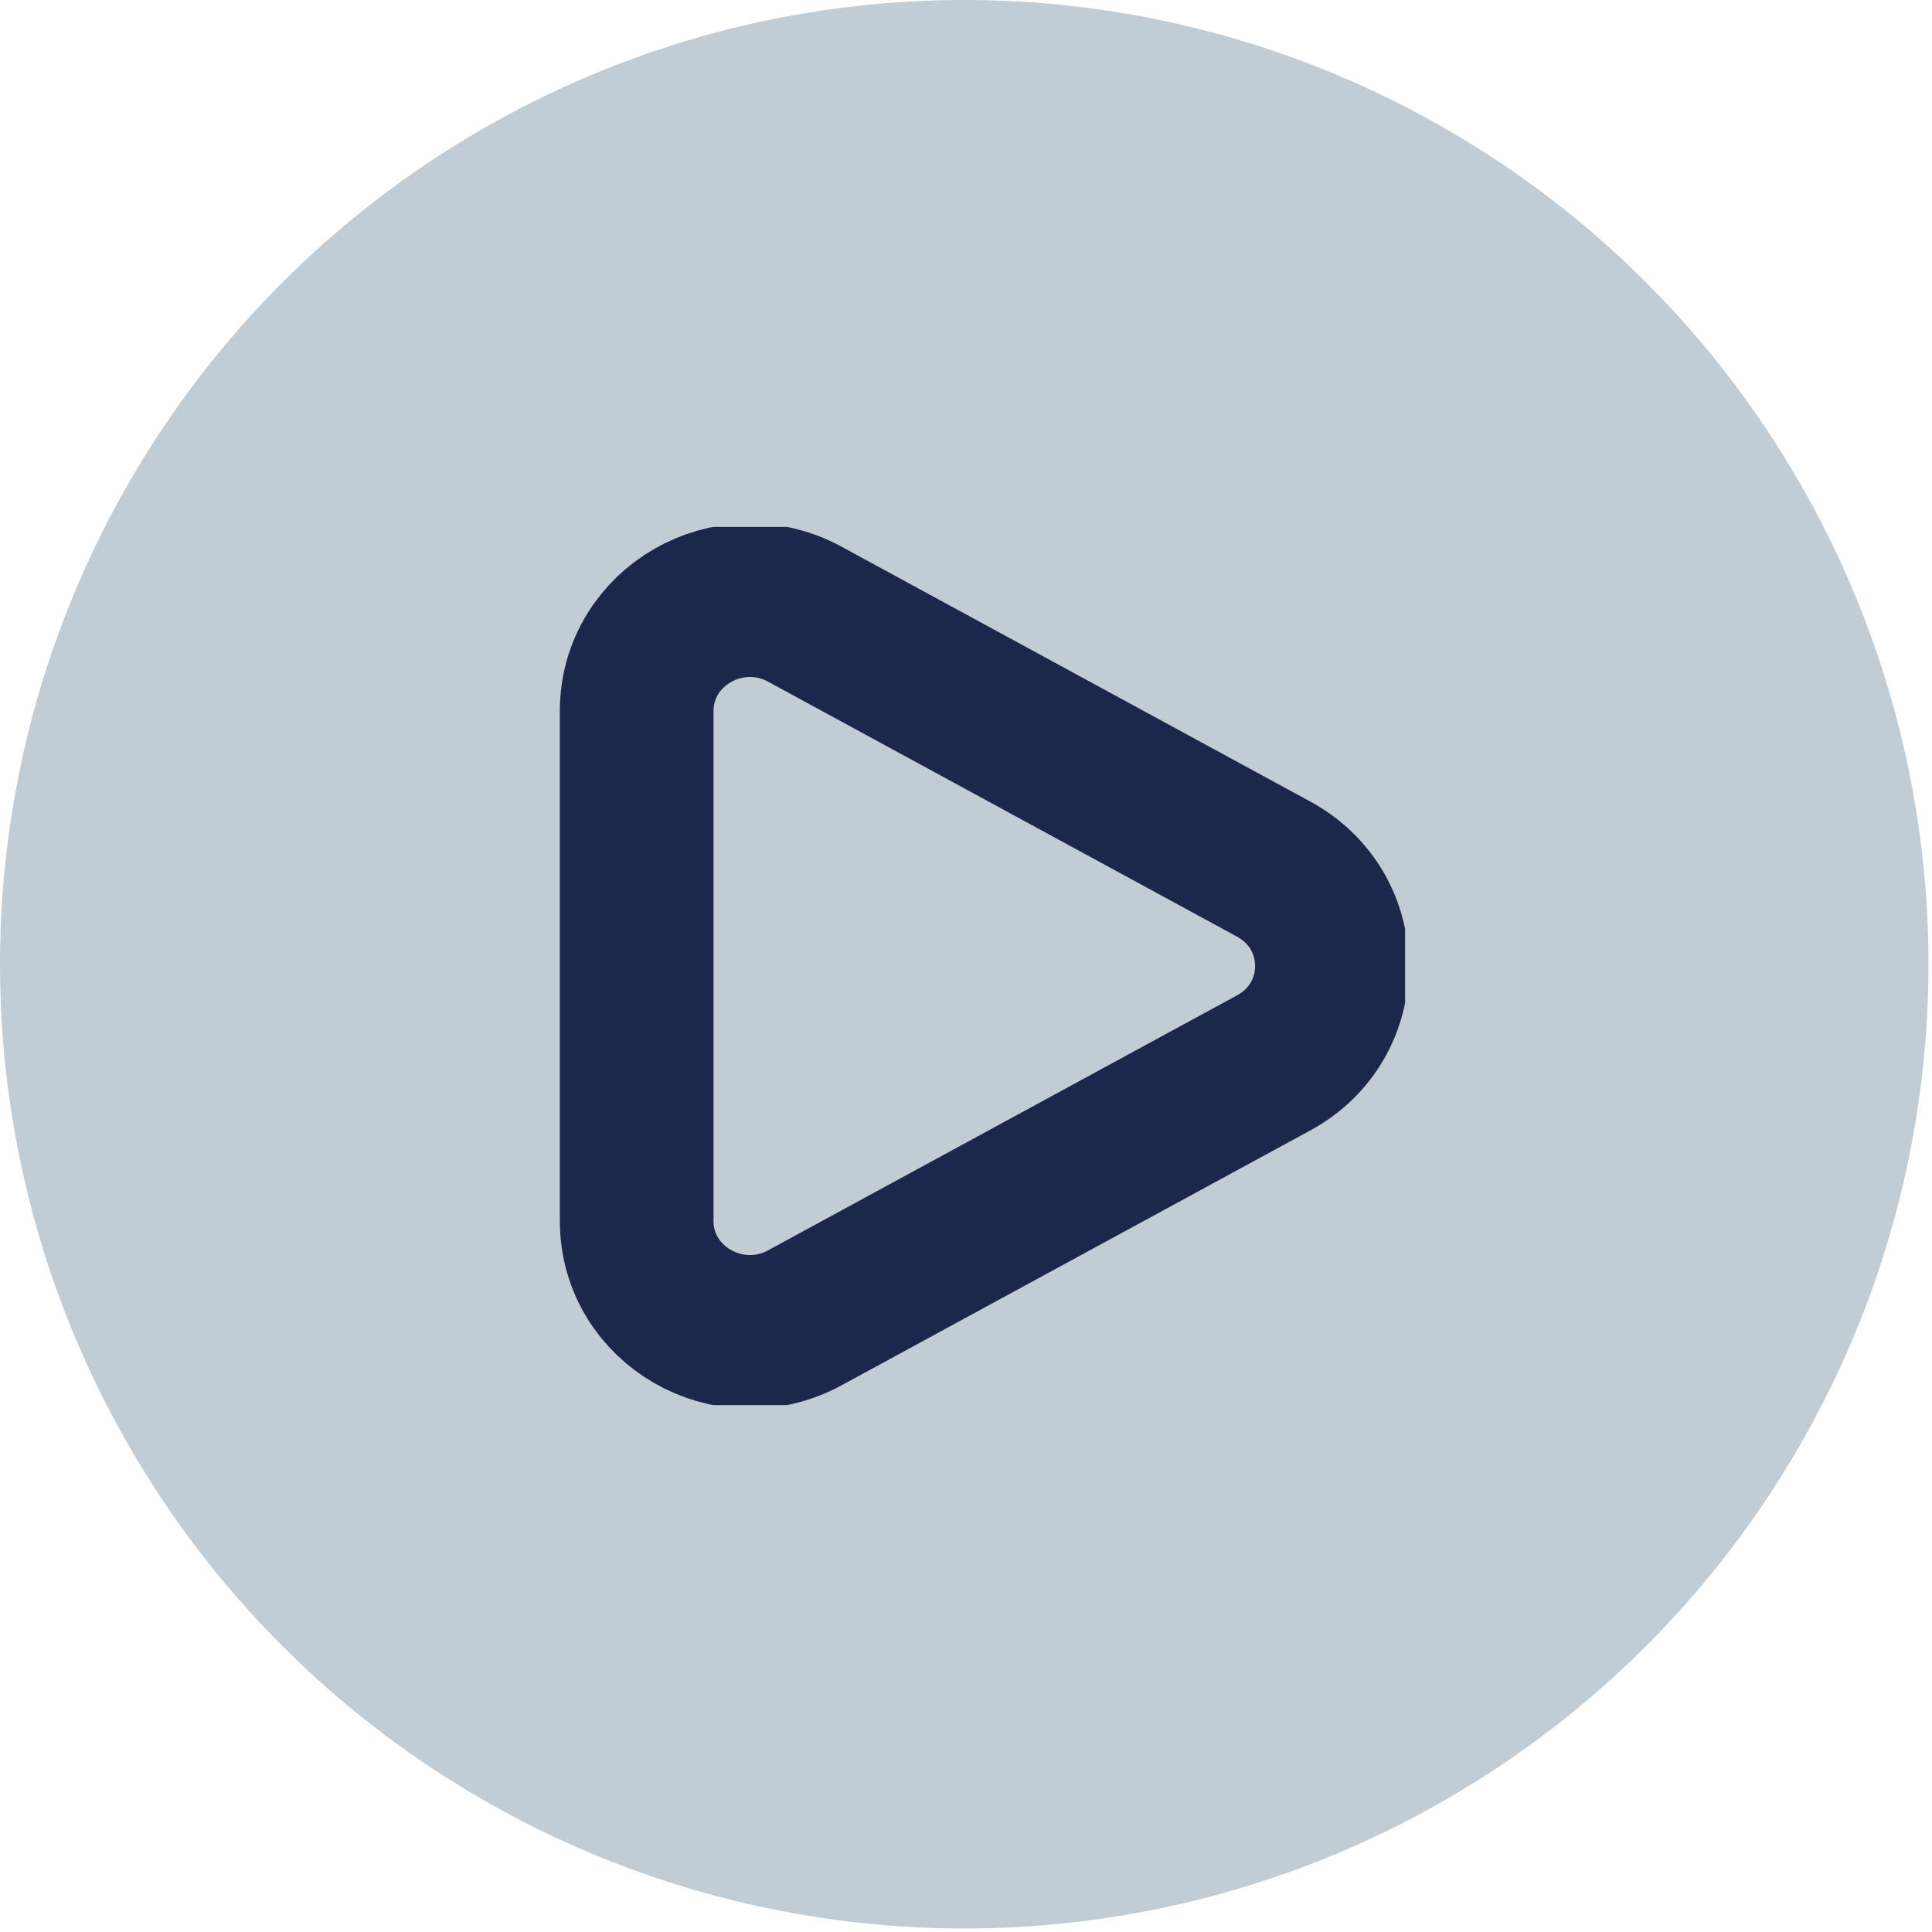 <svg width="22" height="22" viewBox="0 0 22 22" fill="none" xmlns="http://www.w3.org/2000/svg">
<circle cx="10.98" cy="10.98" r="10.98" fill="#0F3557" fill-opacity="0.25"/>
<g clip-path="url(#clip0_474_621)">
<path d="M14.504 9.897C15.388 10.378 15.388 11.622 14.504 12.103L9.165 15.006C8.306 15.473 7.25 14.865 7.25 13.903V8.097C7.25 7.135 8.306 6.527 9.165 6.994L14.504 9.897Z" stroke="#1C274C" stroke-width="1.75"/>
</g>
<defs>
<clipPath id="clip0_474_621">
<rect width="10" height="10" fill="white" transform="translate(6 6)"/>
</clipPath>
</defs>
</svg>
